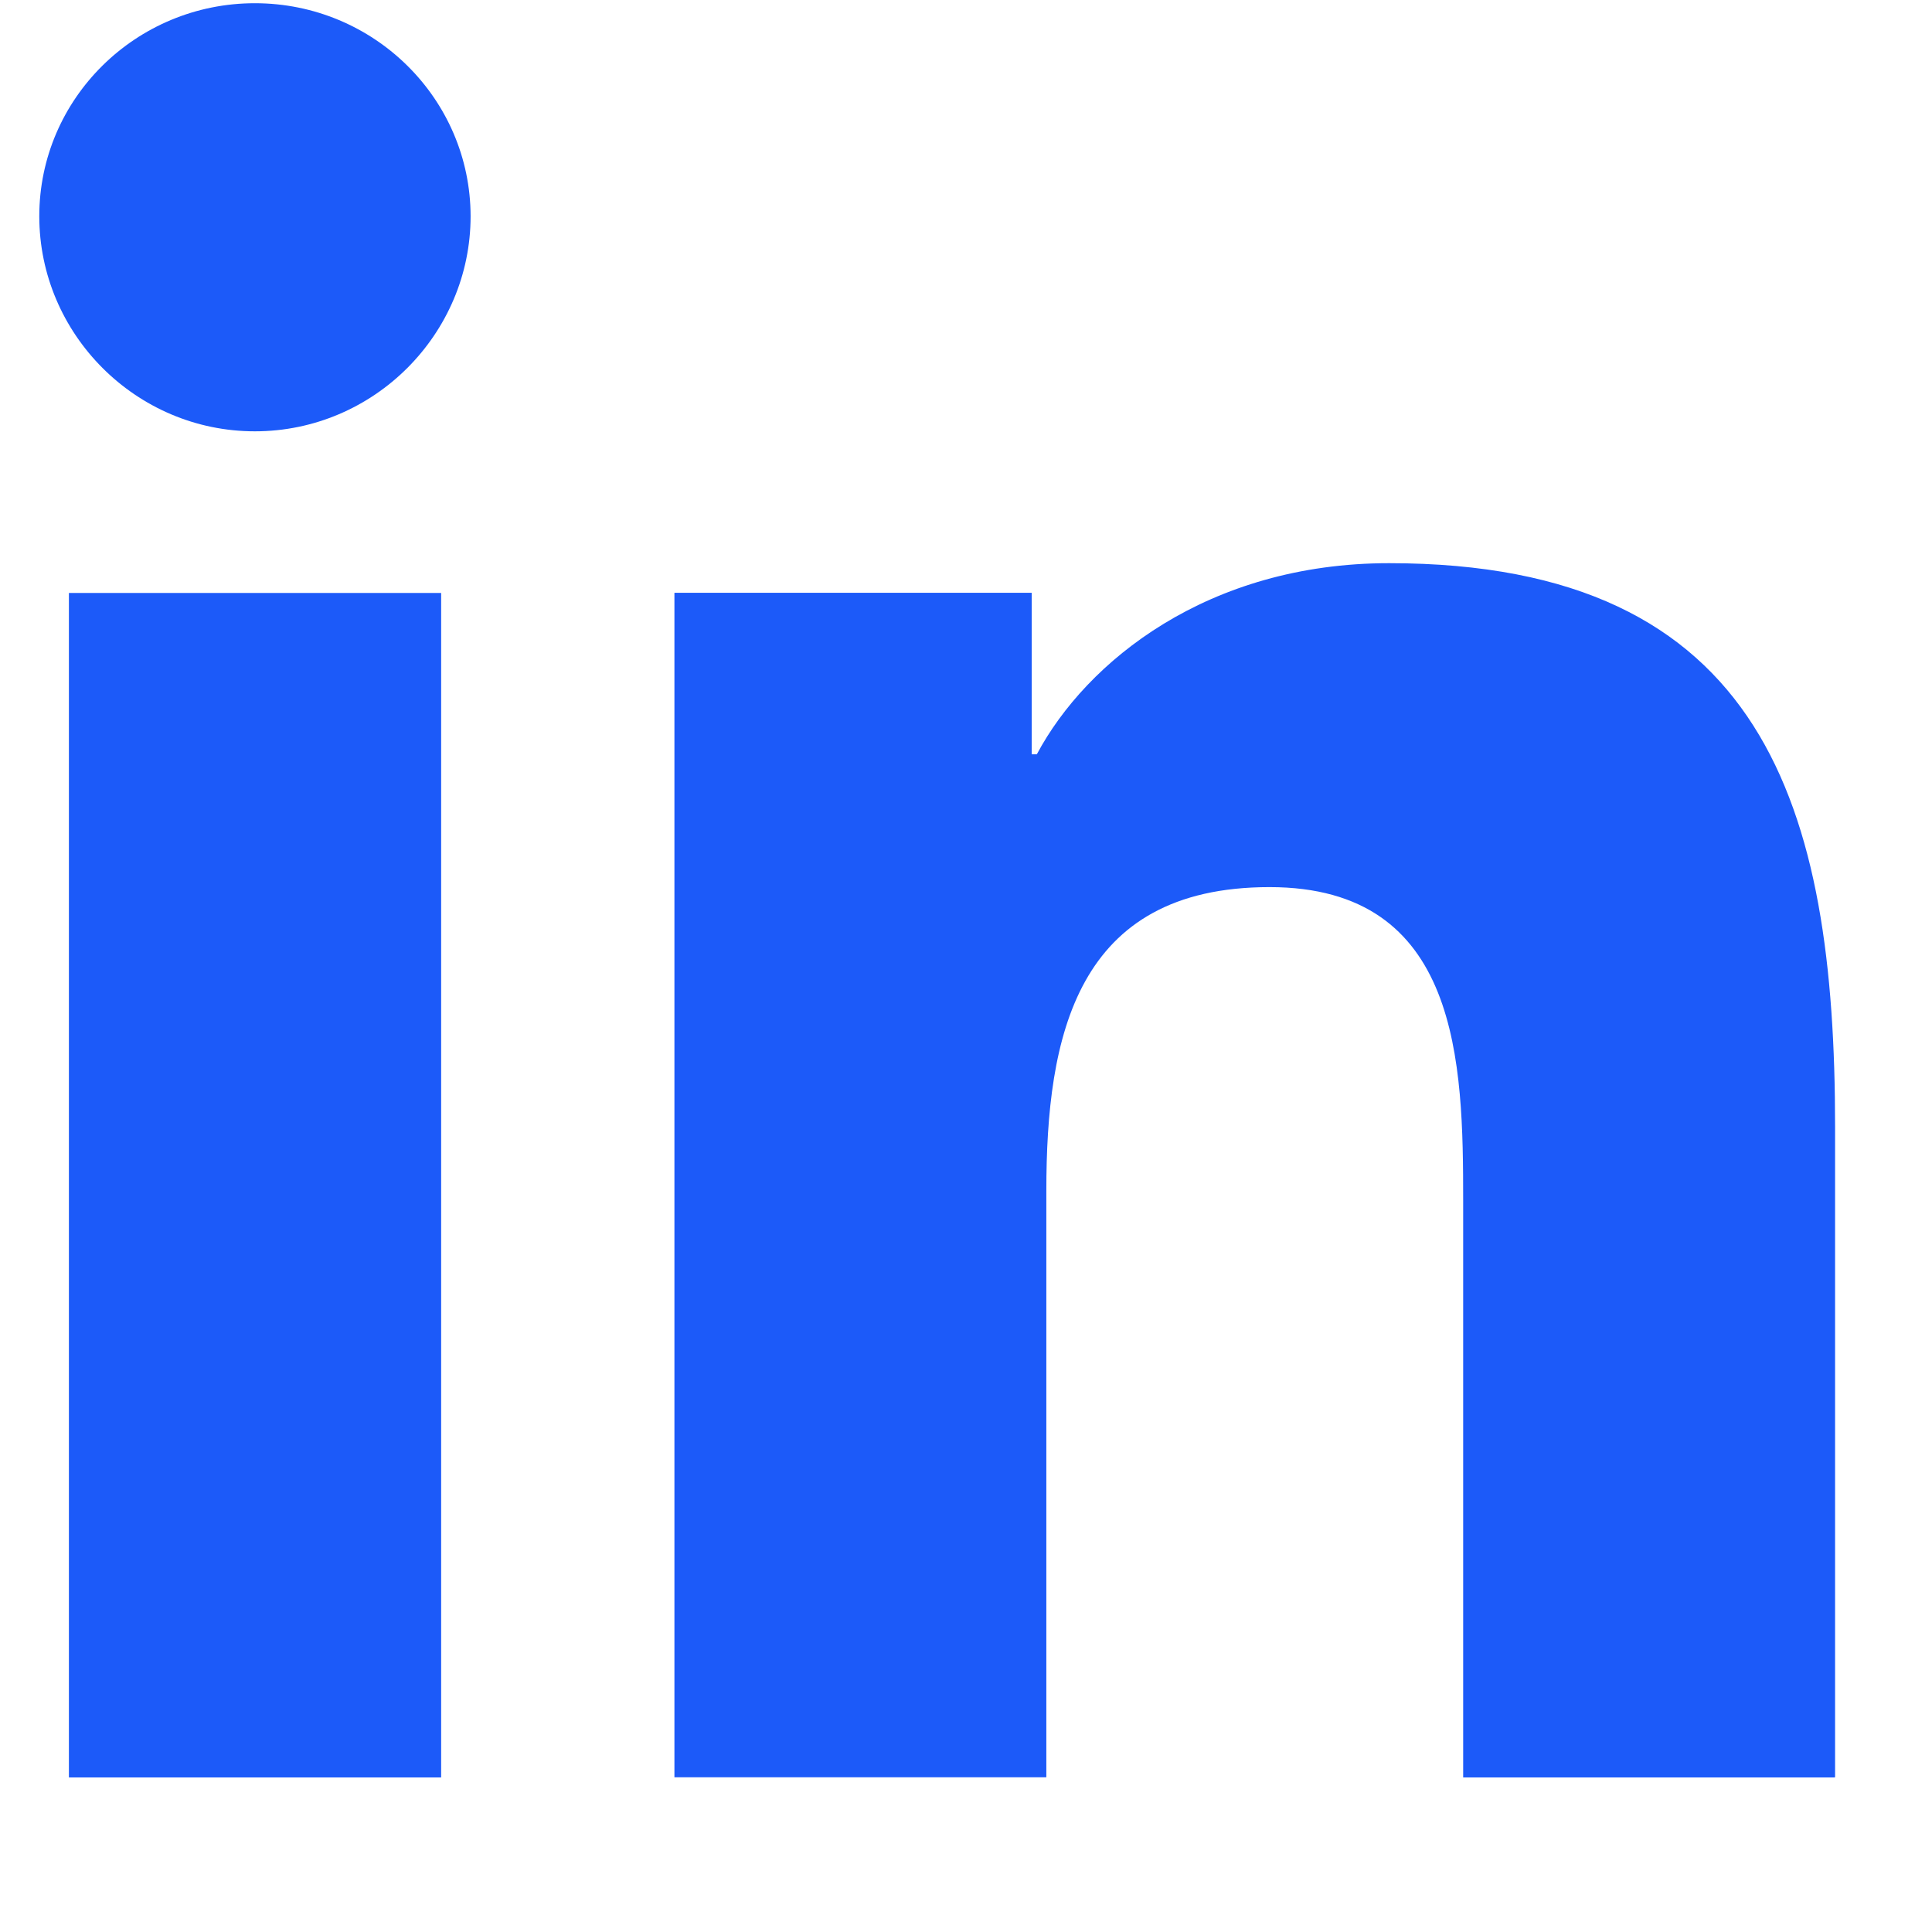 <svg xmlns="http://www.w3.org/2000/svg" width="12" height="12" viewBox="0 0 12 12" fill="none">
<g clip-path="url(#clip0_1289_5522)">
<path d="M11.395 11.04V11.039H11.398V6.998C11.398 5.021 10.967 3.498 8.628 3.498C7.503 3.498 6.748 4.107 6.44 4.685H6.408V3.682H4.189V11.039H6.499V7.396C6.499 6.437 6.683 5.51 7.885 5.51C9.07 5.51 9.088 6.604 9.088 7.458V11.04H11.395Z" fill="#1C5AF9"/>
<path d="M0.428 3.683H2.74V11.04H0.428V3.683Z" fill="#1C5AF9"/>
<path d="M1.583 0.02C0.844 0.02 0.244 0.613 0.244 1.343C0.244 2.074 0.844 2.679 1.583 2.679C2.323 2.679 2.923 2.074 2.923 1.343C2.922 0.613 2.322 0.02 1.583 0.02V0.02Z" fill="#1C5AF9"/>
</g>
<defs>
<clipPath id="clip0_1289_5522">
<rect width="11.153" height="11.02" fill="white" transform="translate(0.244 0.02)"/>
</clipPath>
</defs>
</svg>